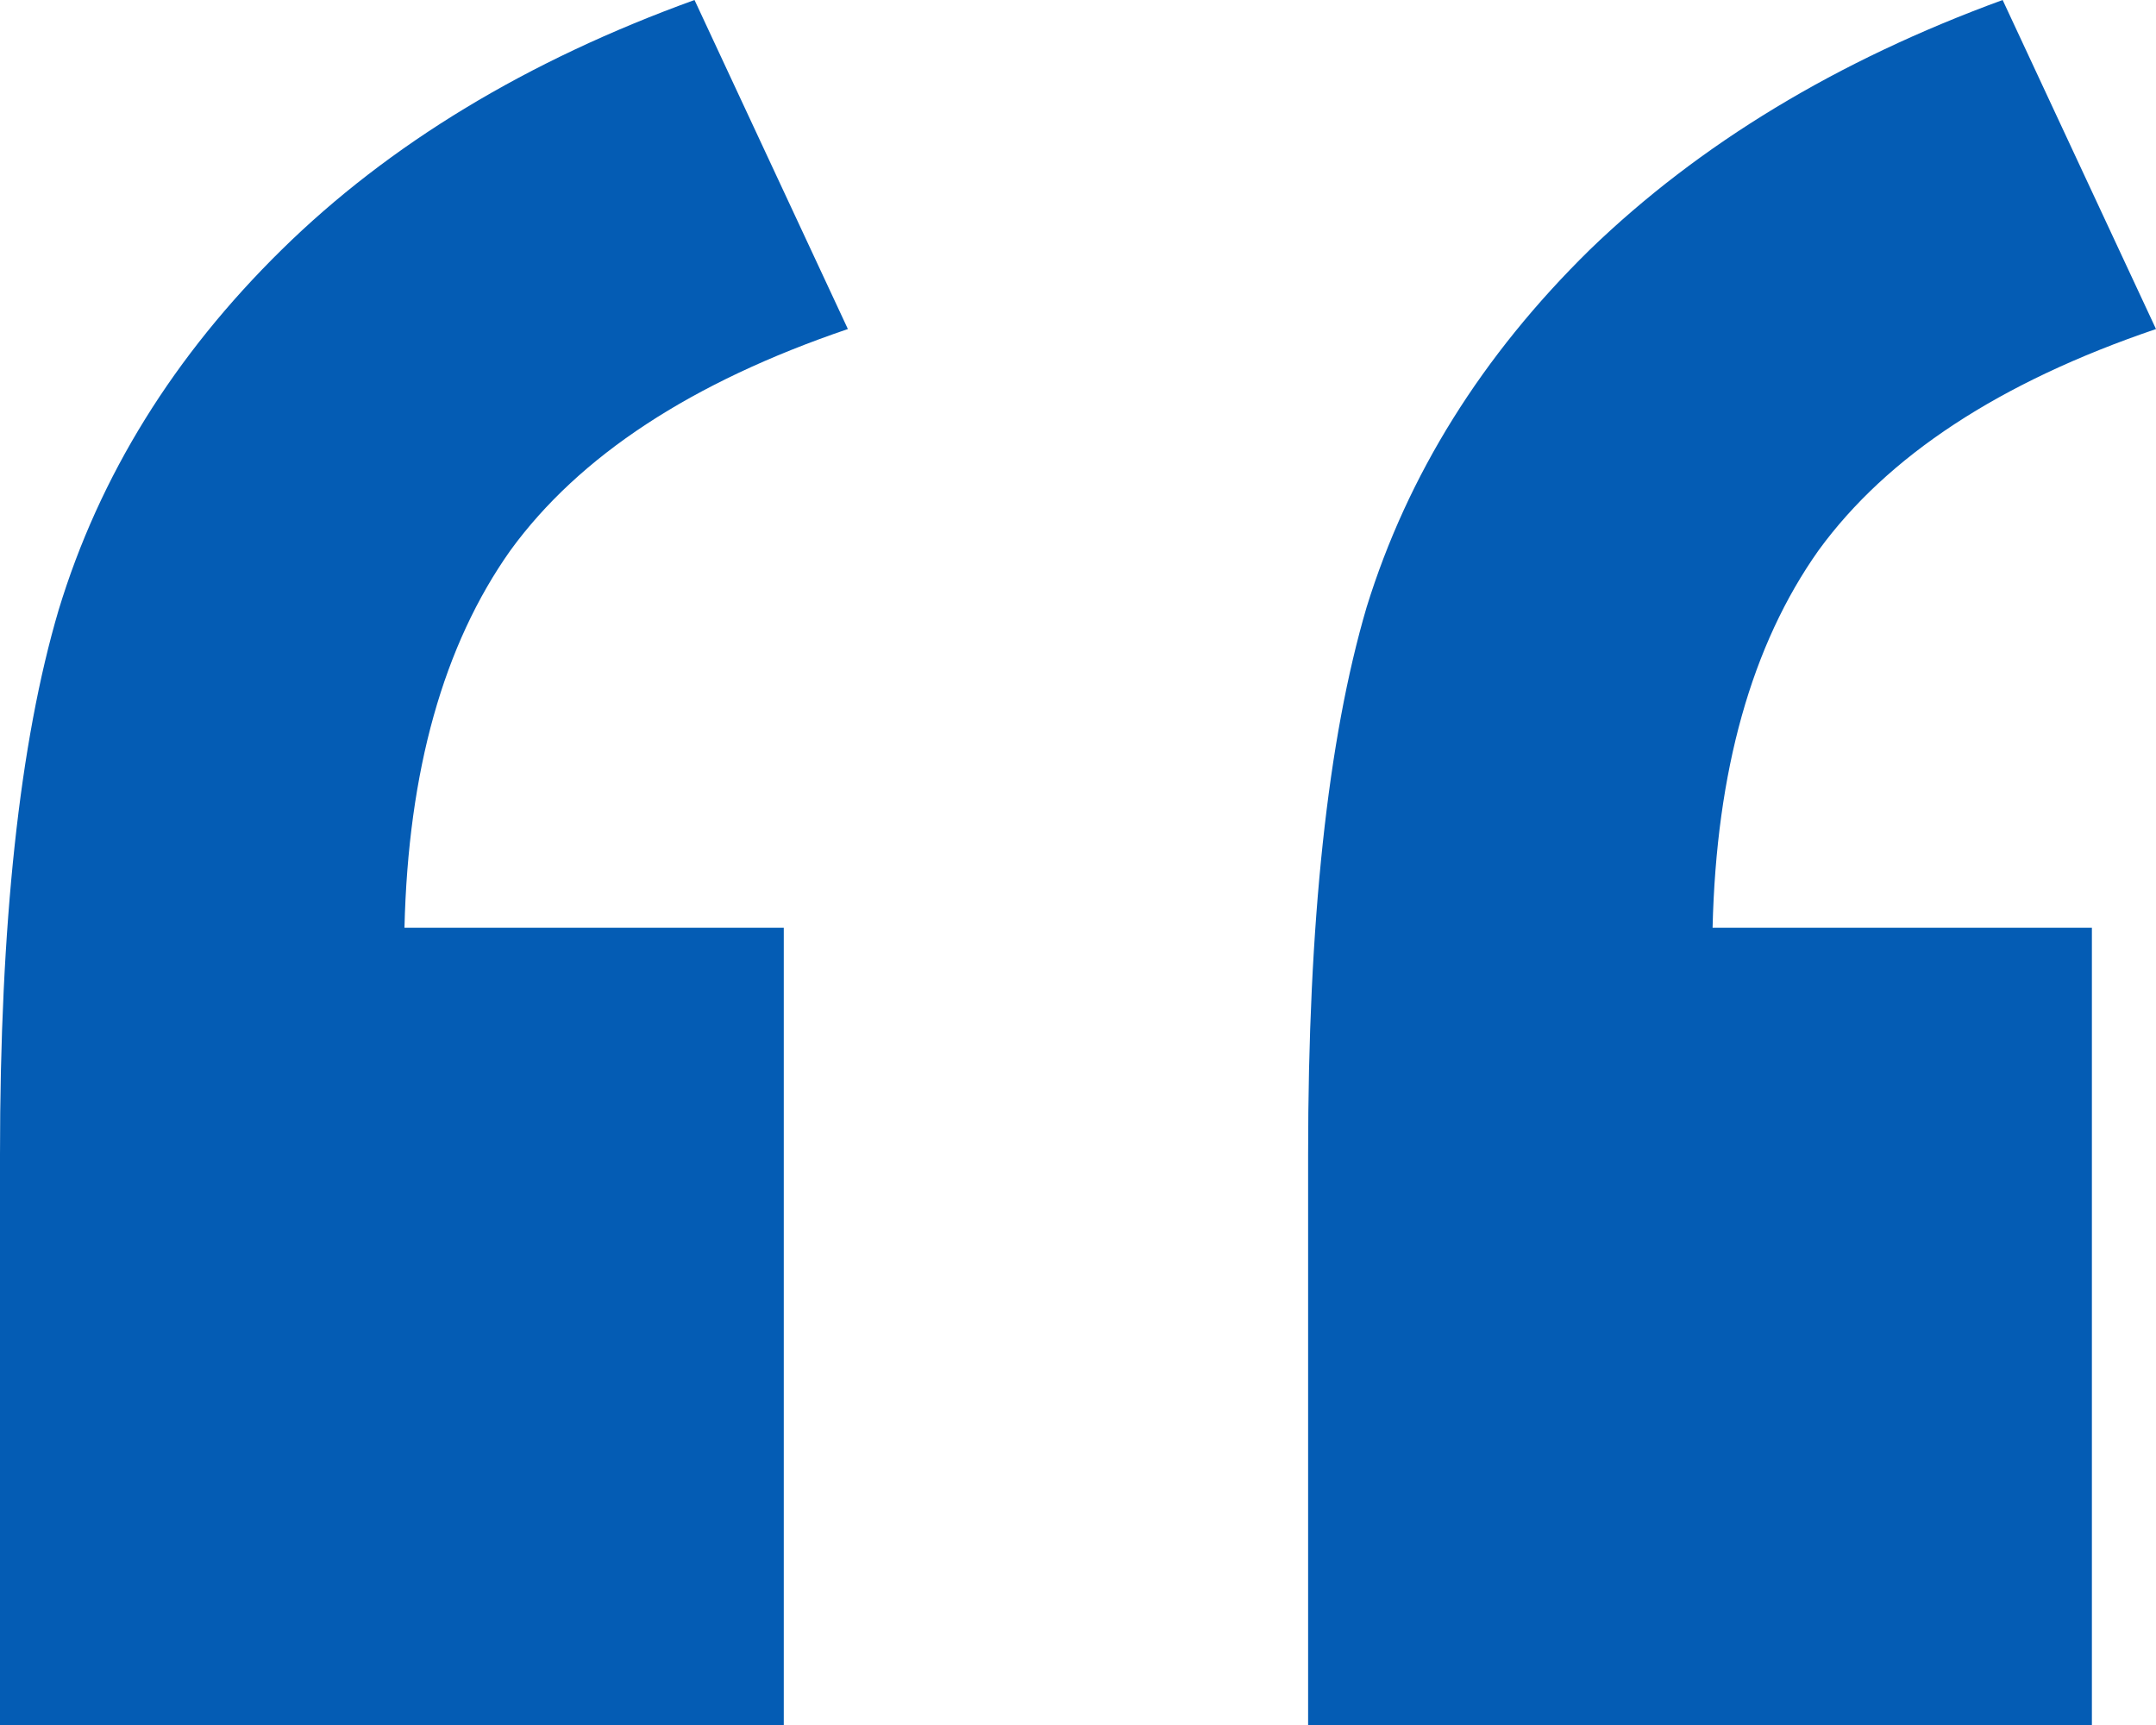 <svg width="15" height="12" viewBox="0 0 15 12" fill="none" xmlns="http://www.w3.org/2000/svg">
<path d="M5.453 12H0V8.033C0 6.428 0.136 5.164 0.408 4.243C0.692 3.309 1.21 2.474 1.96 1.737C2.71 1 3.668 0.421 4.832 0L5.899 2.289C4.812 2.658 4.03 3.171 3.551 3.829C3.085 4.487 2.84 5.362 2.814 6.454H5.453V12ZM14.554 12H9.101V8.033C9.101 6.414 9.237 5.145 9.508 4.224C9.793 3.303 10.31 2.474 11.061 1.737C11.824 1 12.781 0.421 13.933 0L15 2.289C13.913 2.658 13.131 3.171 12.652 3.829C12.186 4.487 11.941 5.362 11.915 6.454H14.554V12Z" fill="#045CB4"/>
</svg>
